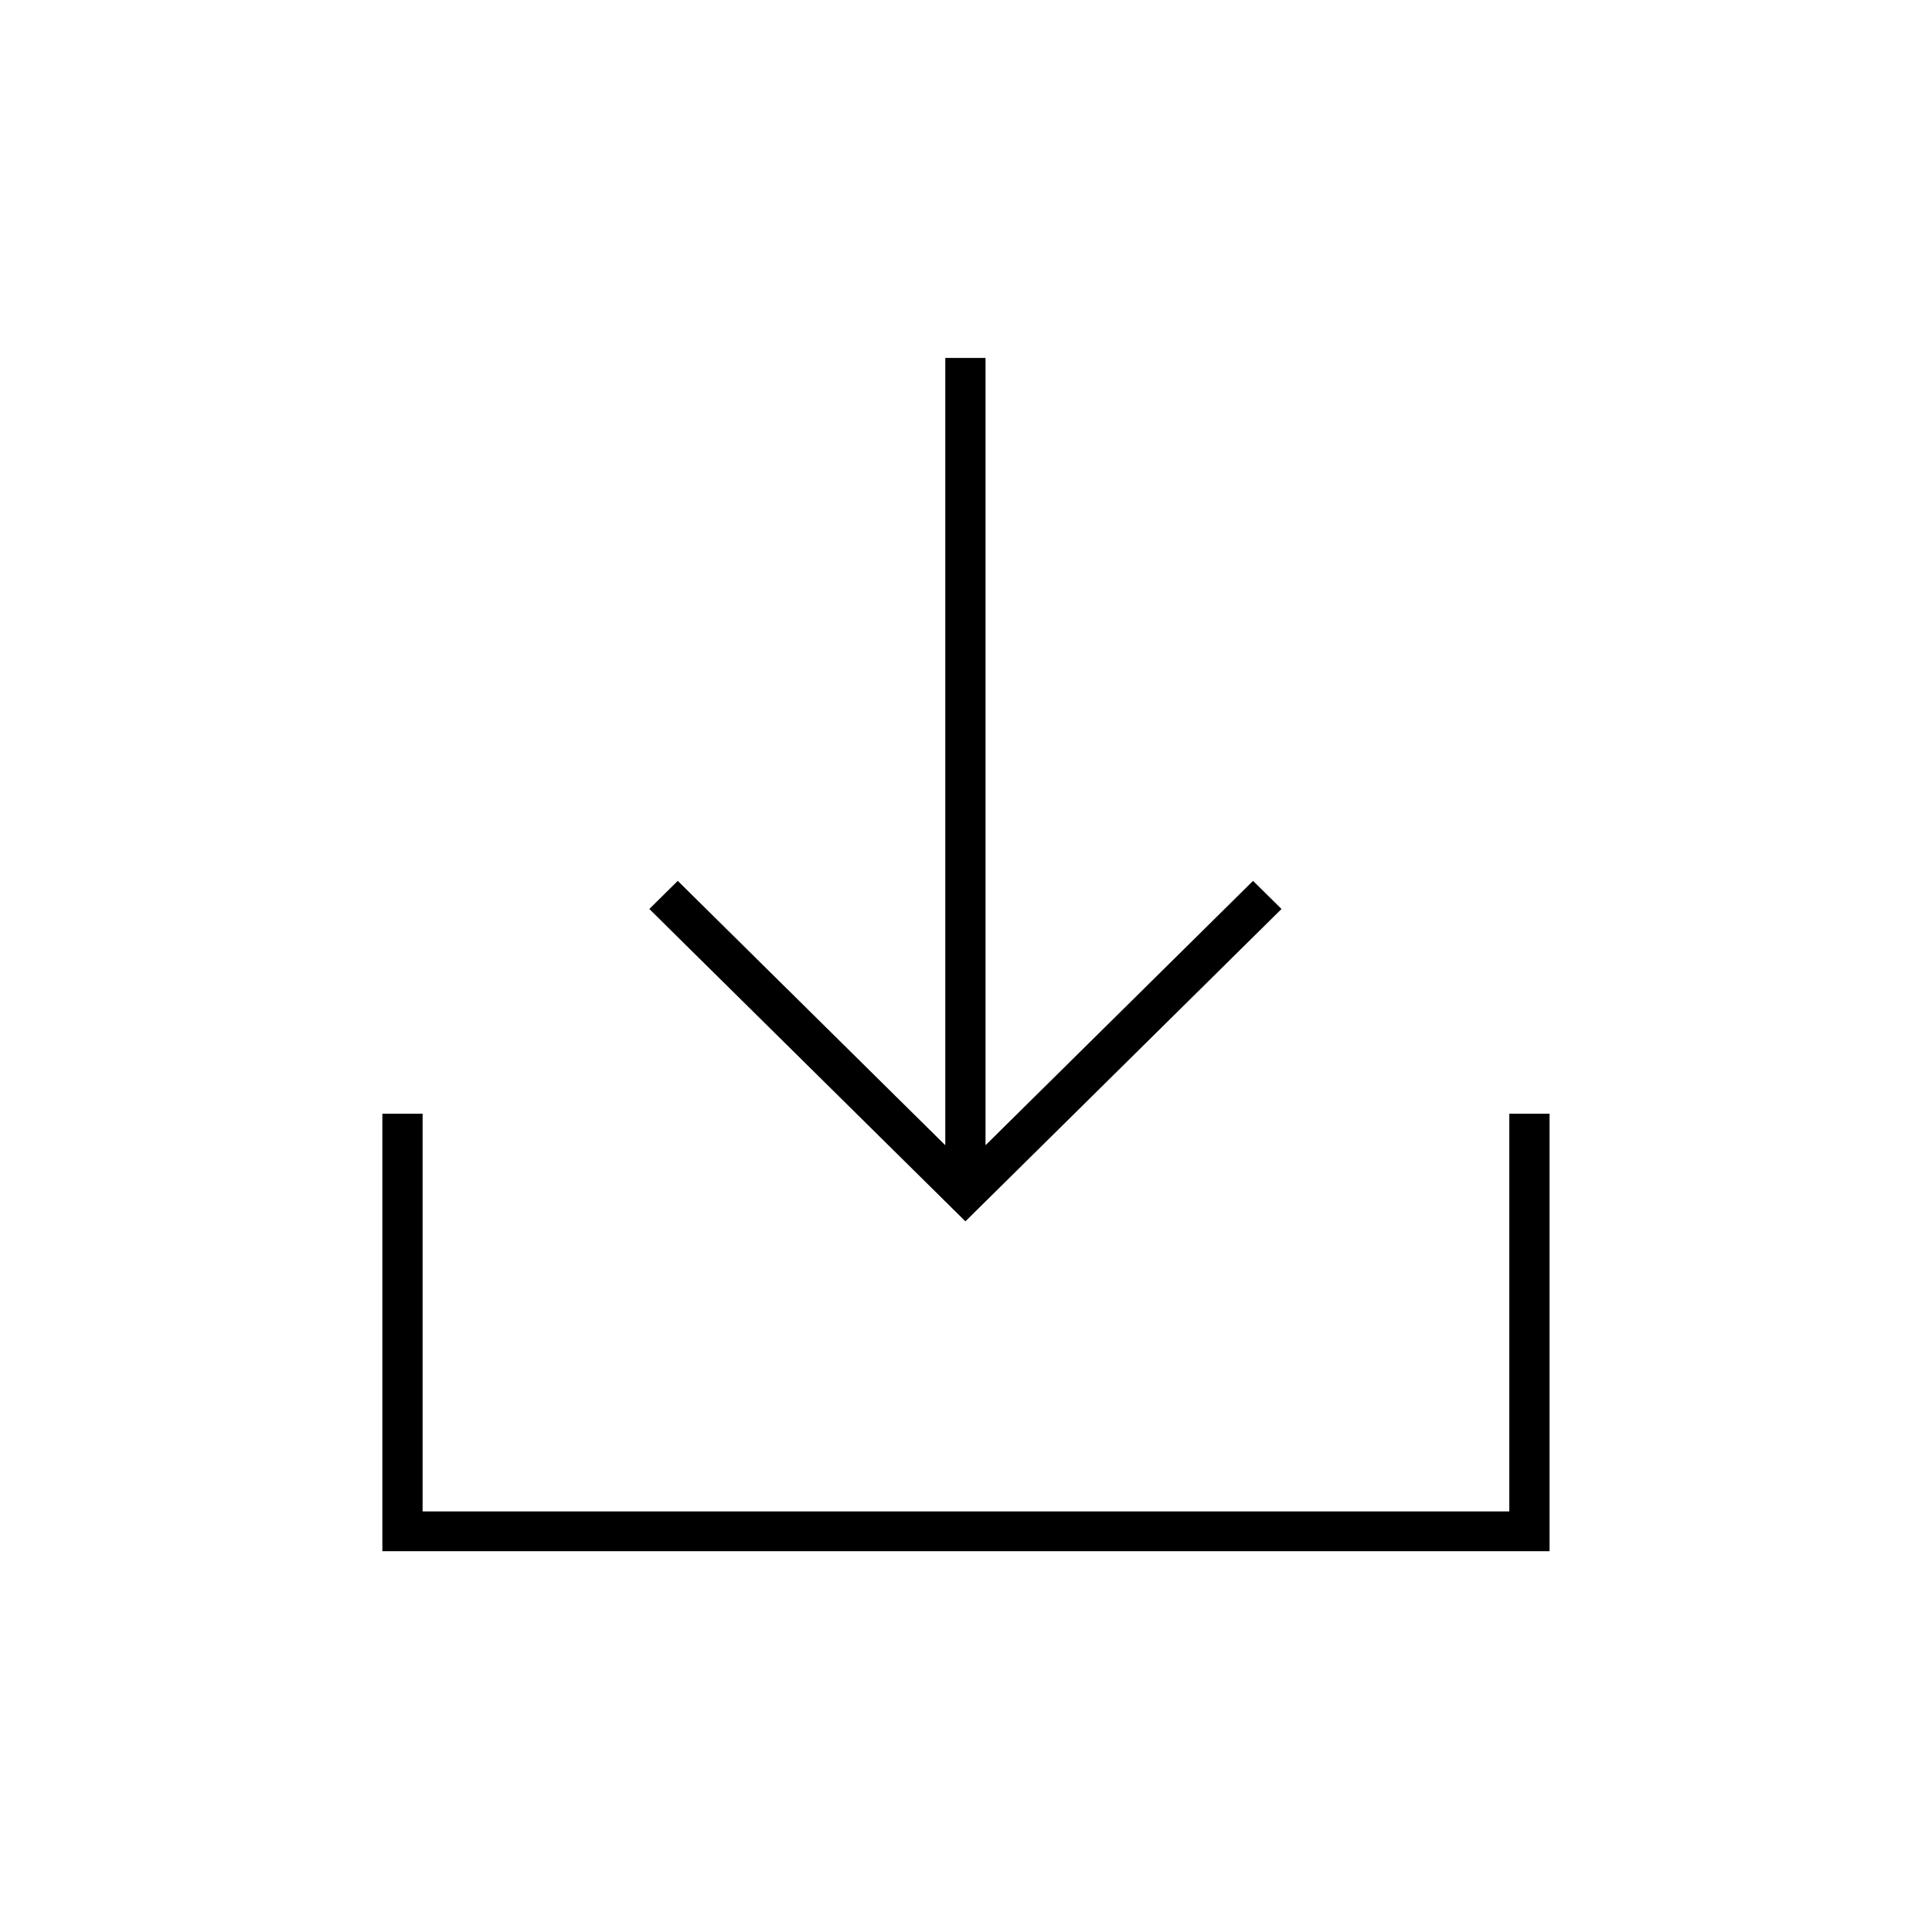 <svg width="84" height="83" xmlns="http://www.w3.org/2000/svg" xmlns:xlink="http://www.w3.org/1999/xlink" overflow="hidden"><defs><clipPath id="clip0"><rect x="444" y="398" width="84" height="83"/></clipPath></defs><g clip-path="url(#clip0)" transform="translate(-444 -398)"><path d="M28.761 40.382 41.477 53.097 54.192 40.382 55.057 39.517 53.834 38.295 52.97 39.16 42.356 49.773C42.353 49.777 42.347 49.776 42.344 49.773 42.342 49.772 42.341 49.769 42.341 49.767L42.341 15.562 40.612 15.562 40.612 49.767C40.612 49.772 40.608 49.776 40.603 49.776 40.601 49.776 40.599 49.775 40.597 49.773L29.984 39.16 29.119 38.295 27.897 39.517Z" transform="matrix(1.012 0 0 1 444 398)"/><path d="M64.844 65.708 18.156 65.708 18.156 48.417 16.427 48.417 16.427 67.438 66.573 67.438 66.573 48.417 64.844 48.417 64.844 65.708Z" transform="matrix(1.012 0 0 1 444 398)"/></g></svg>